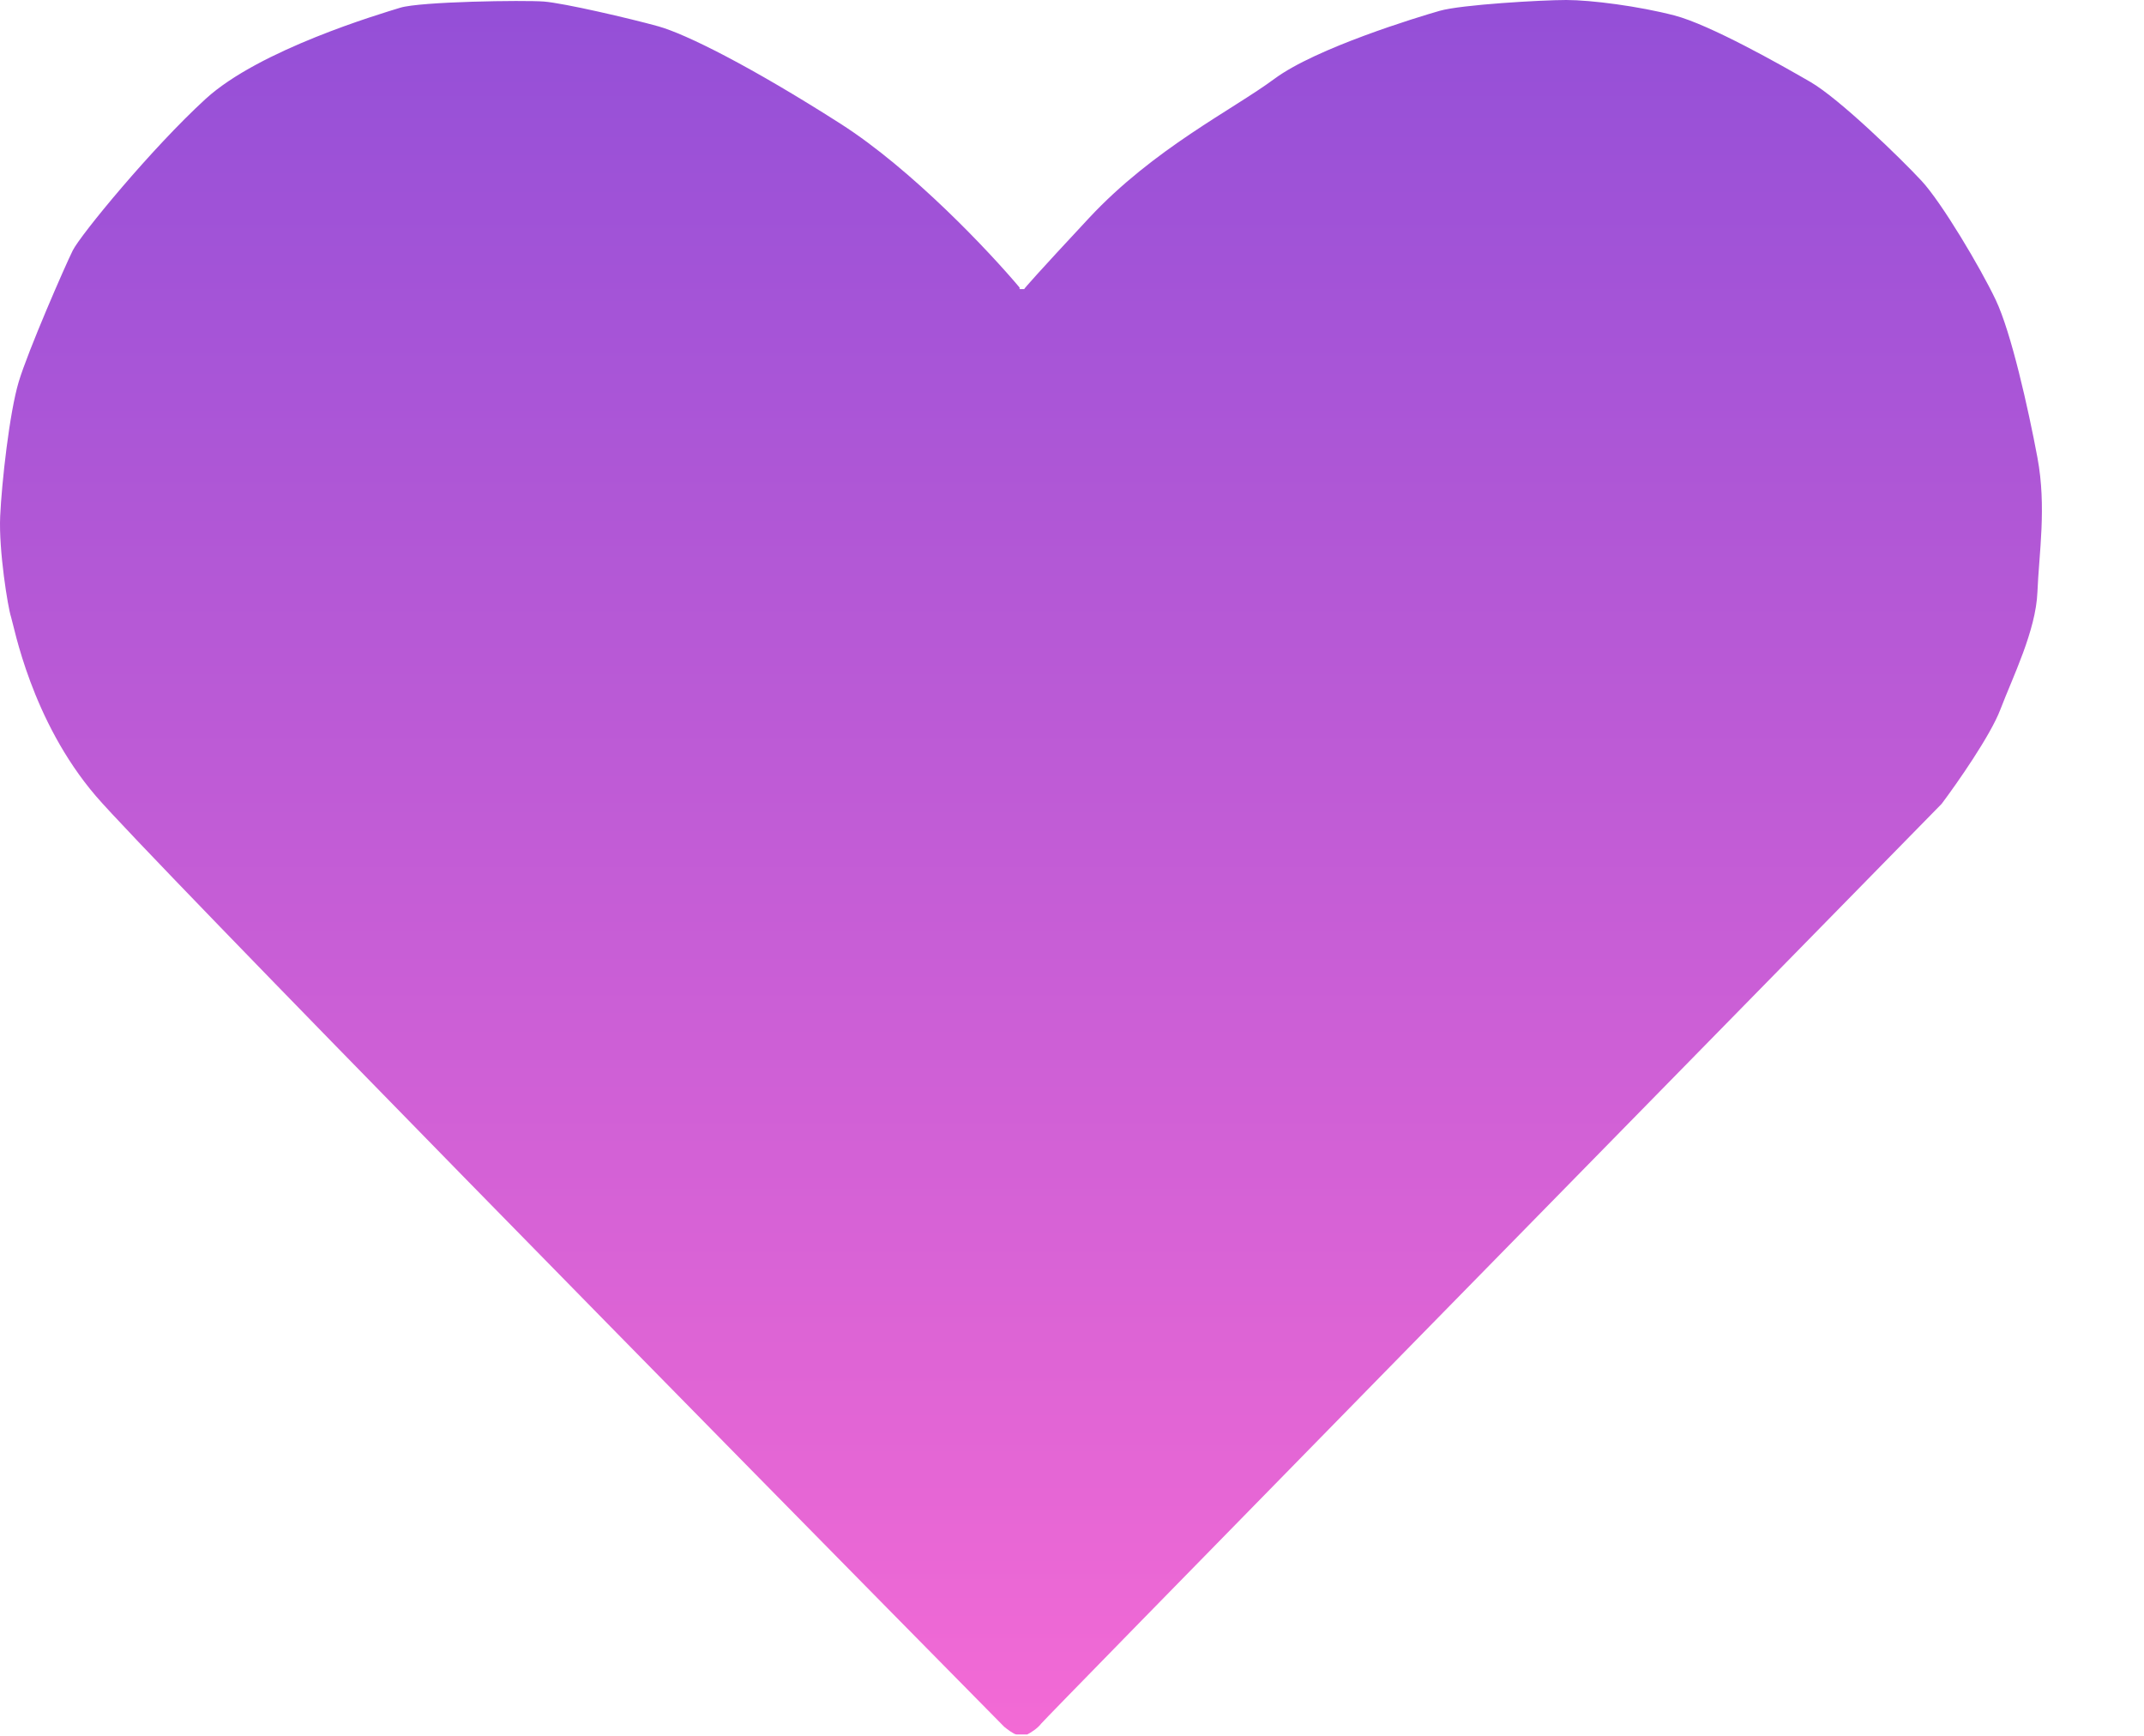 <svg viewBox="0 0 210 170" fill="none"
xmlns="http://www.w3.org/2000/svg">
<path
    d="M82.316 12.111c7.02 4.482 14.624 12.566 17.549 16.048v.152h.453c0-.051 1.271-1.514 6.354-6.965 6.354-6.812 14.07-10.597 18.154-13.625 4.085-3.028 14.07-6.056 16.188-6.661C143.132.454 150.999 0 153.419 0c2.421 0 7.11.606 10.59 1.514 3.48.908 10.439 4.845 13.313 6.51 2.874 1.665 8.926 7.57 10.892 9.689 1.967 2.12 5.749 8.478 7.262 11.657 1.513 3.18 3.177 10.598 4.085 15.442.908 4.845.151 9.387 0 13.172-.151 3.784-2.421 8.326-3.631 11.505-.968 2.544-4.236 7.217-5.749 9.235-29.248 29.825-87.835 89.595-88.199 90.079-.363.485-1.059.909-1.361 1.06h-1.06c-.241 0-.907-.505-1.21-.757C70.819 141.199 14.48 83.902 9.397 77.967c-6.353-7.418-8.018-16.653-8.32-17.561-.303-.908-1.21-6.51-1.06-9.84.152-3.331.909-10.144 1.816-13.172.908-3.028 4.539-11.354 5.295-12.868.757-1.514 7.716-9.992 13.01-14.837C25.434 4.845 37.234 1.363 39.2.757 41.166.151 51.302 0 53.269.151c1.967.152 8.472 1.666 11.195 2.423 2.723.757 9.077 3.936 17.852 9.537z"
    fill="url(#paint0_linear)" />
<defs>
    <linearGradient id="paint0_linear" x1="100" y1="0" x2="100" y2="169.863"
        gradientUnits="userSpaceOnUse">
        <stop offset="0" stop-color="#944FD7" />
        <stop offset="1" stop-color="#F36AD5" />
    </linearGradient>
</defs>
</svg>